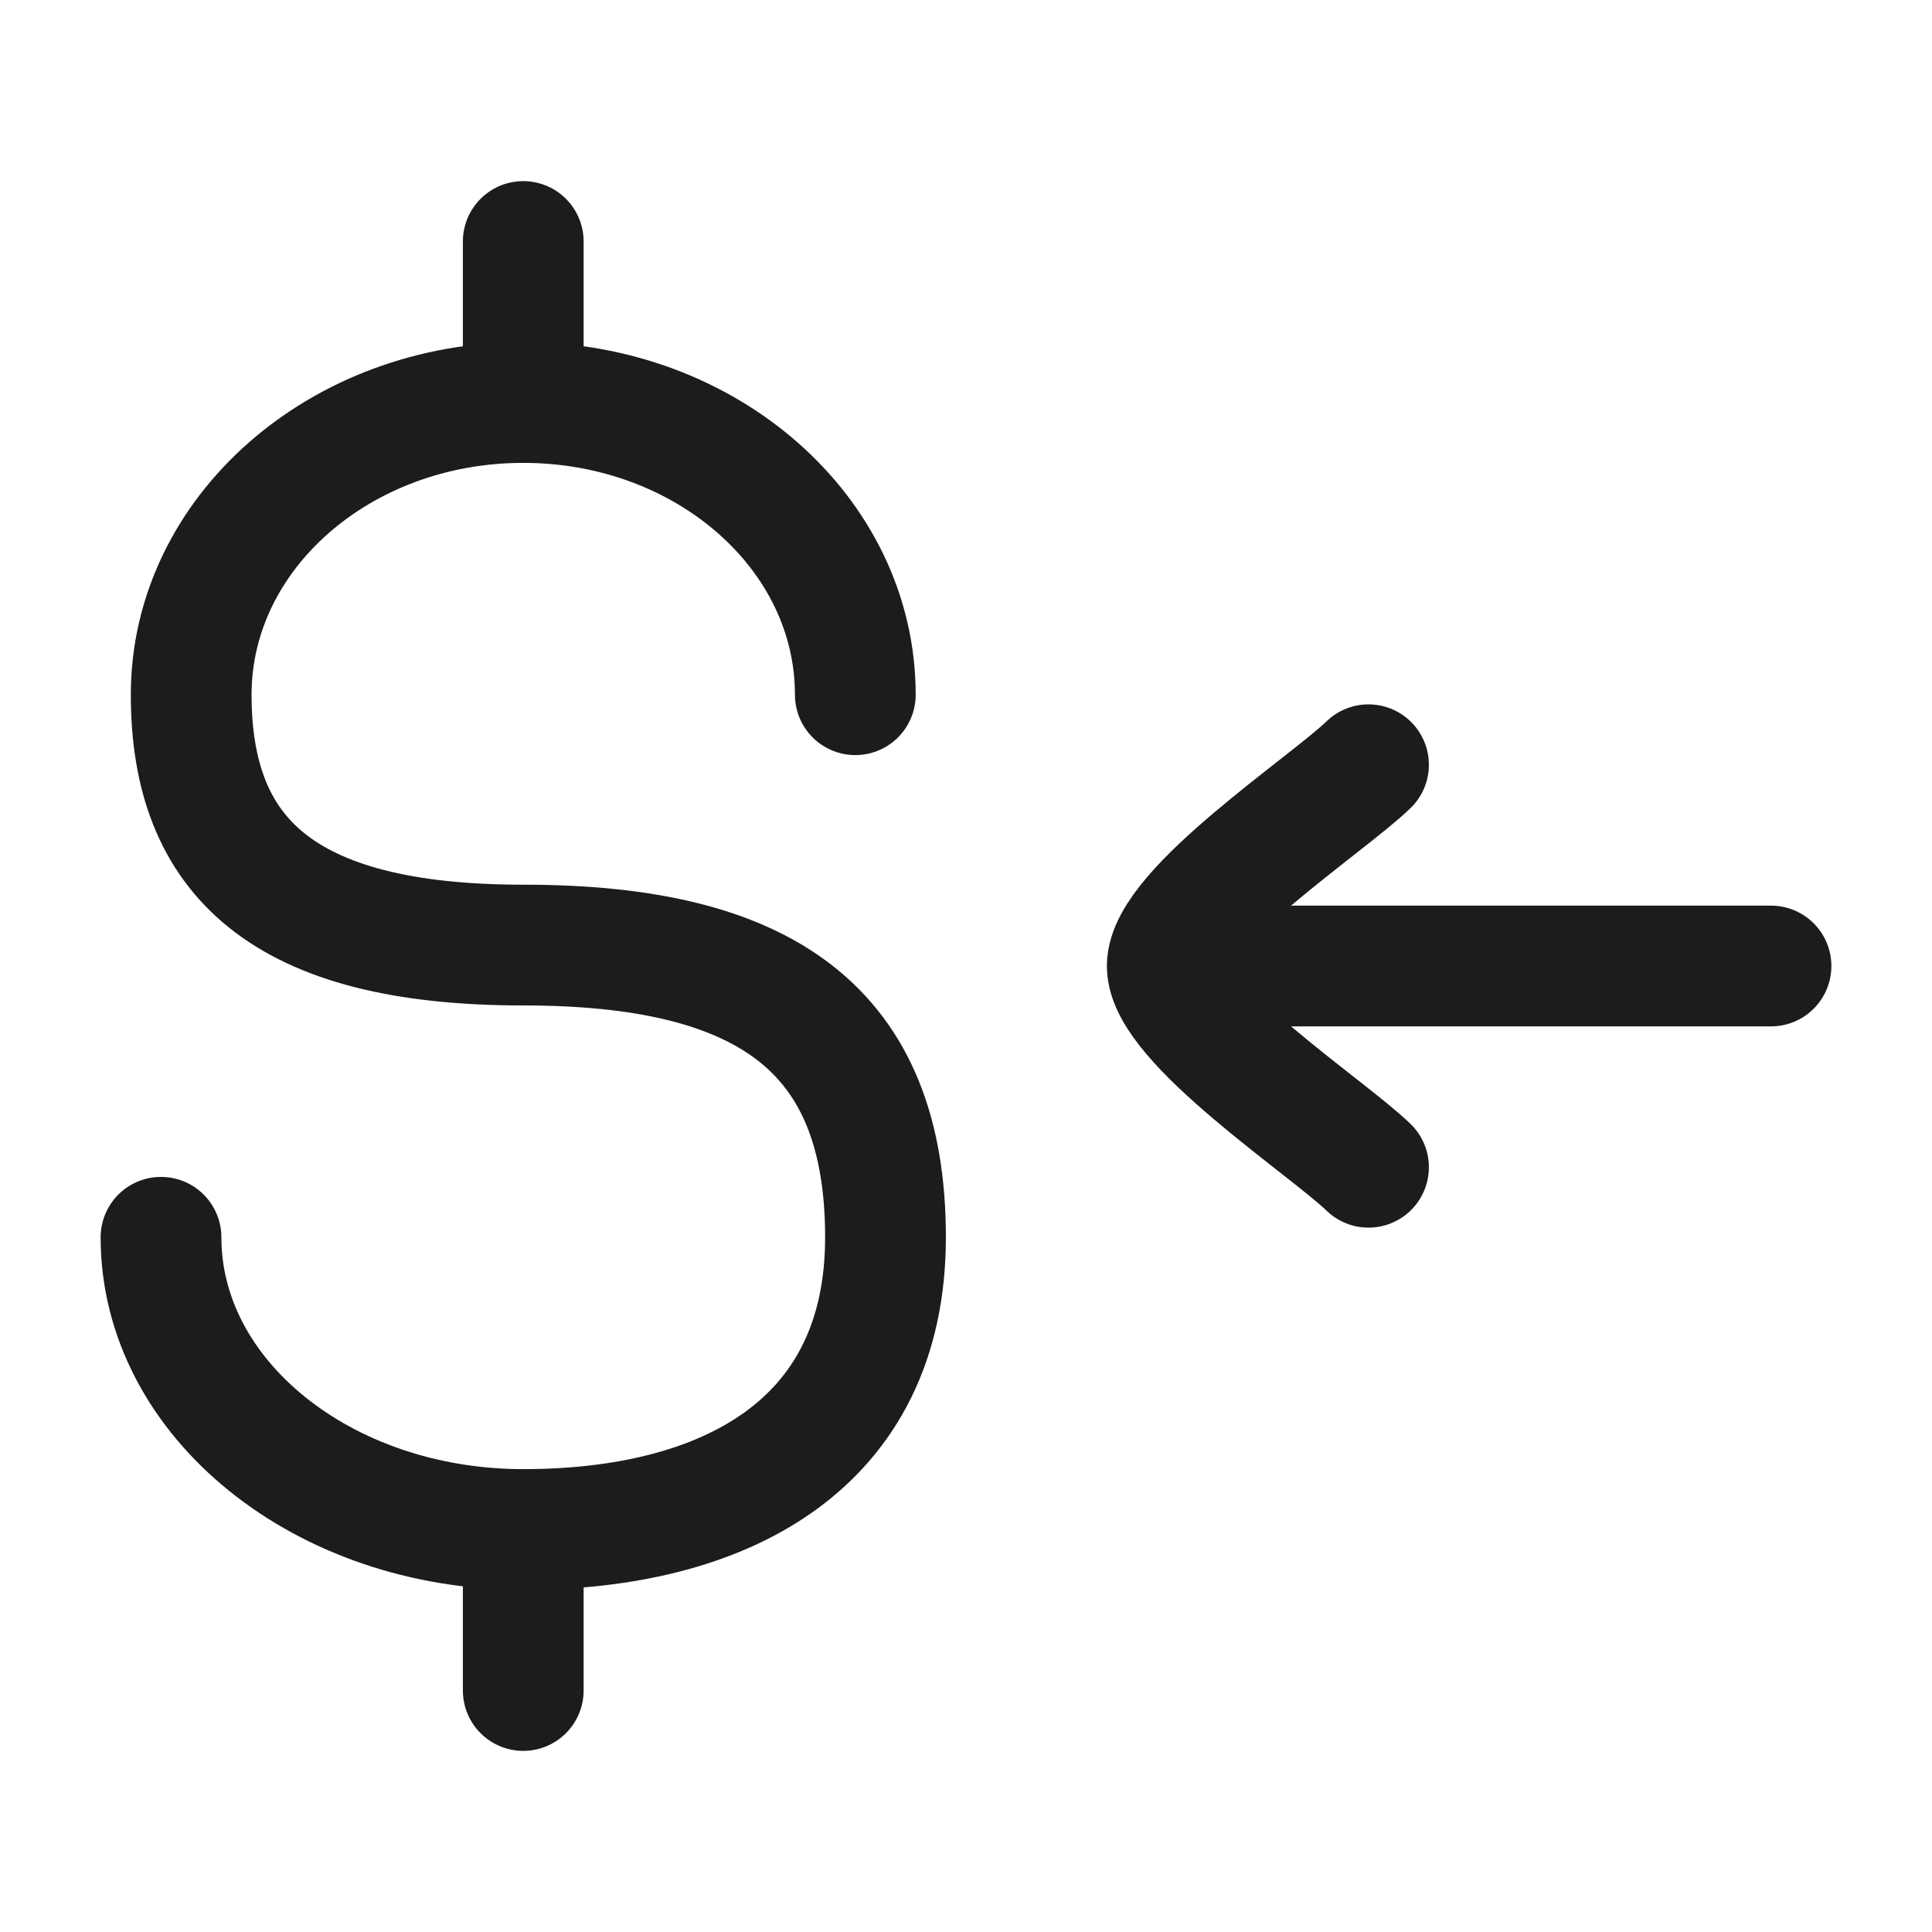 <svg xmlns="http://www.w3.org/2000/svg" width="24" height="24" fill="none" viewBox="0 0 24 24">
  <path stroke="#1B1C1B" stroke-linecap="round" stroke-width="1.5" d="M10.625 8.63C10.625 6.625 8.778 5 6.5 5S2.375 6.625 2.375 8.63c0 2.004 1.125 3.11 4.125 3.11s4.5 1.038 4.5 3.63C11 17.963 8.985 19 6.5 19S2 17.375 2 15.37"/>
  <path stroke="#1B1C1B" stroke-linecap="round" stroke-linejoin="round" stroke-width="1.5" d="M6.5 3v2m0 16v-2m8-7H22m-7.5 0c0 .7 1.994 2.008 2.5 2.5M14.5 12c0-.7 1.994-2.008 2.5-2.5"/>
</svg>
